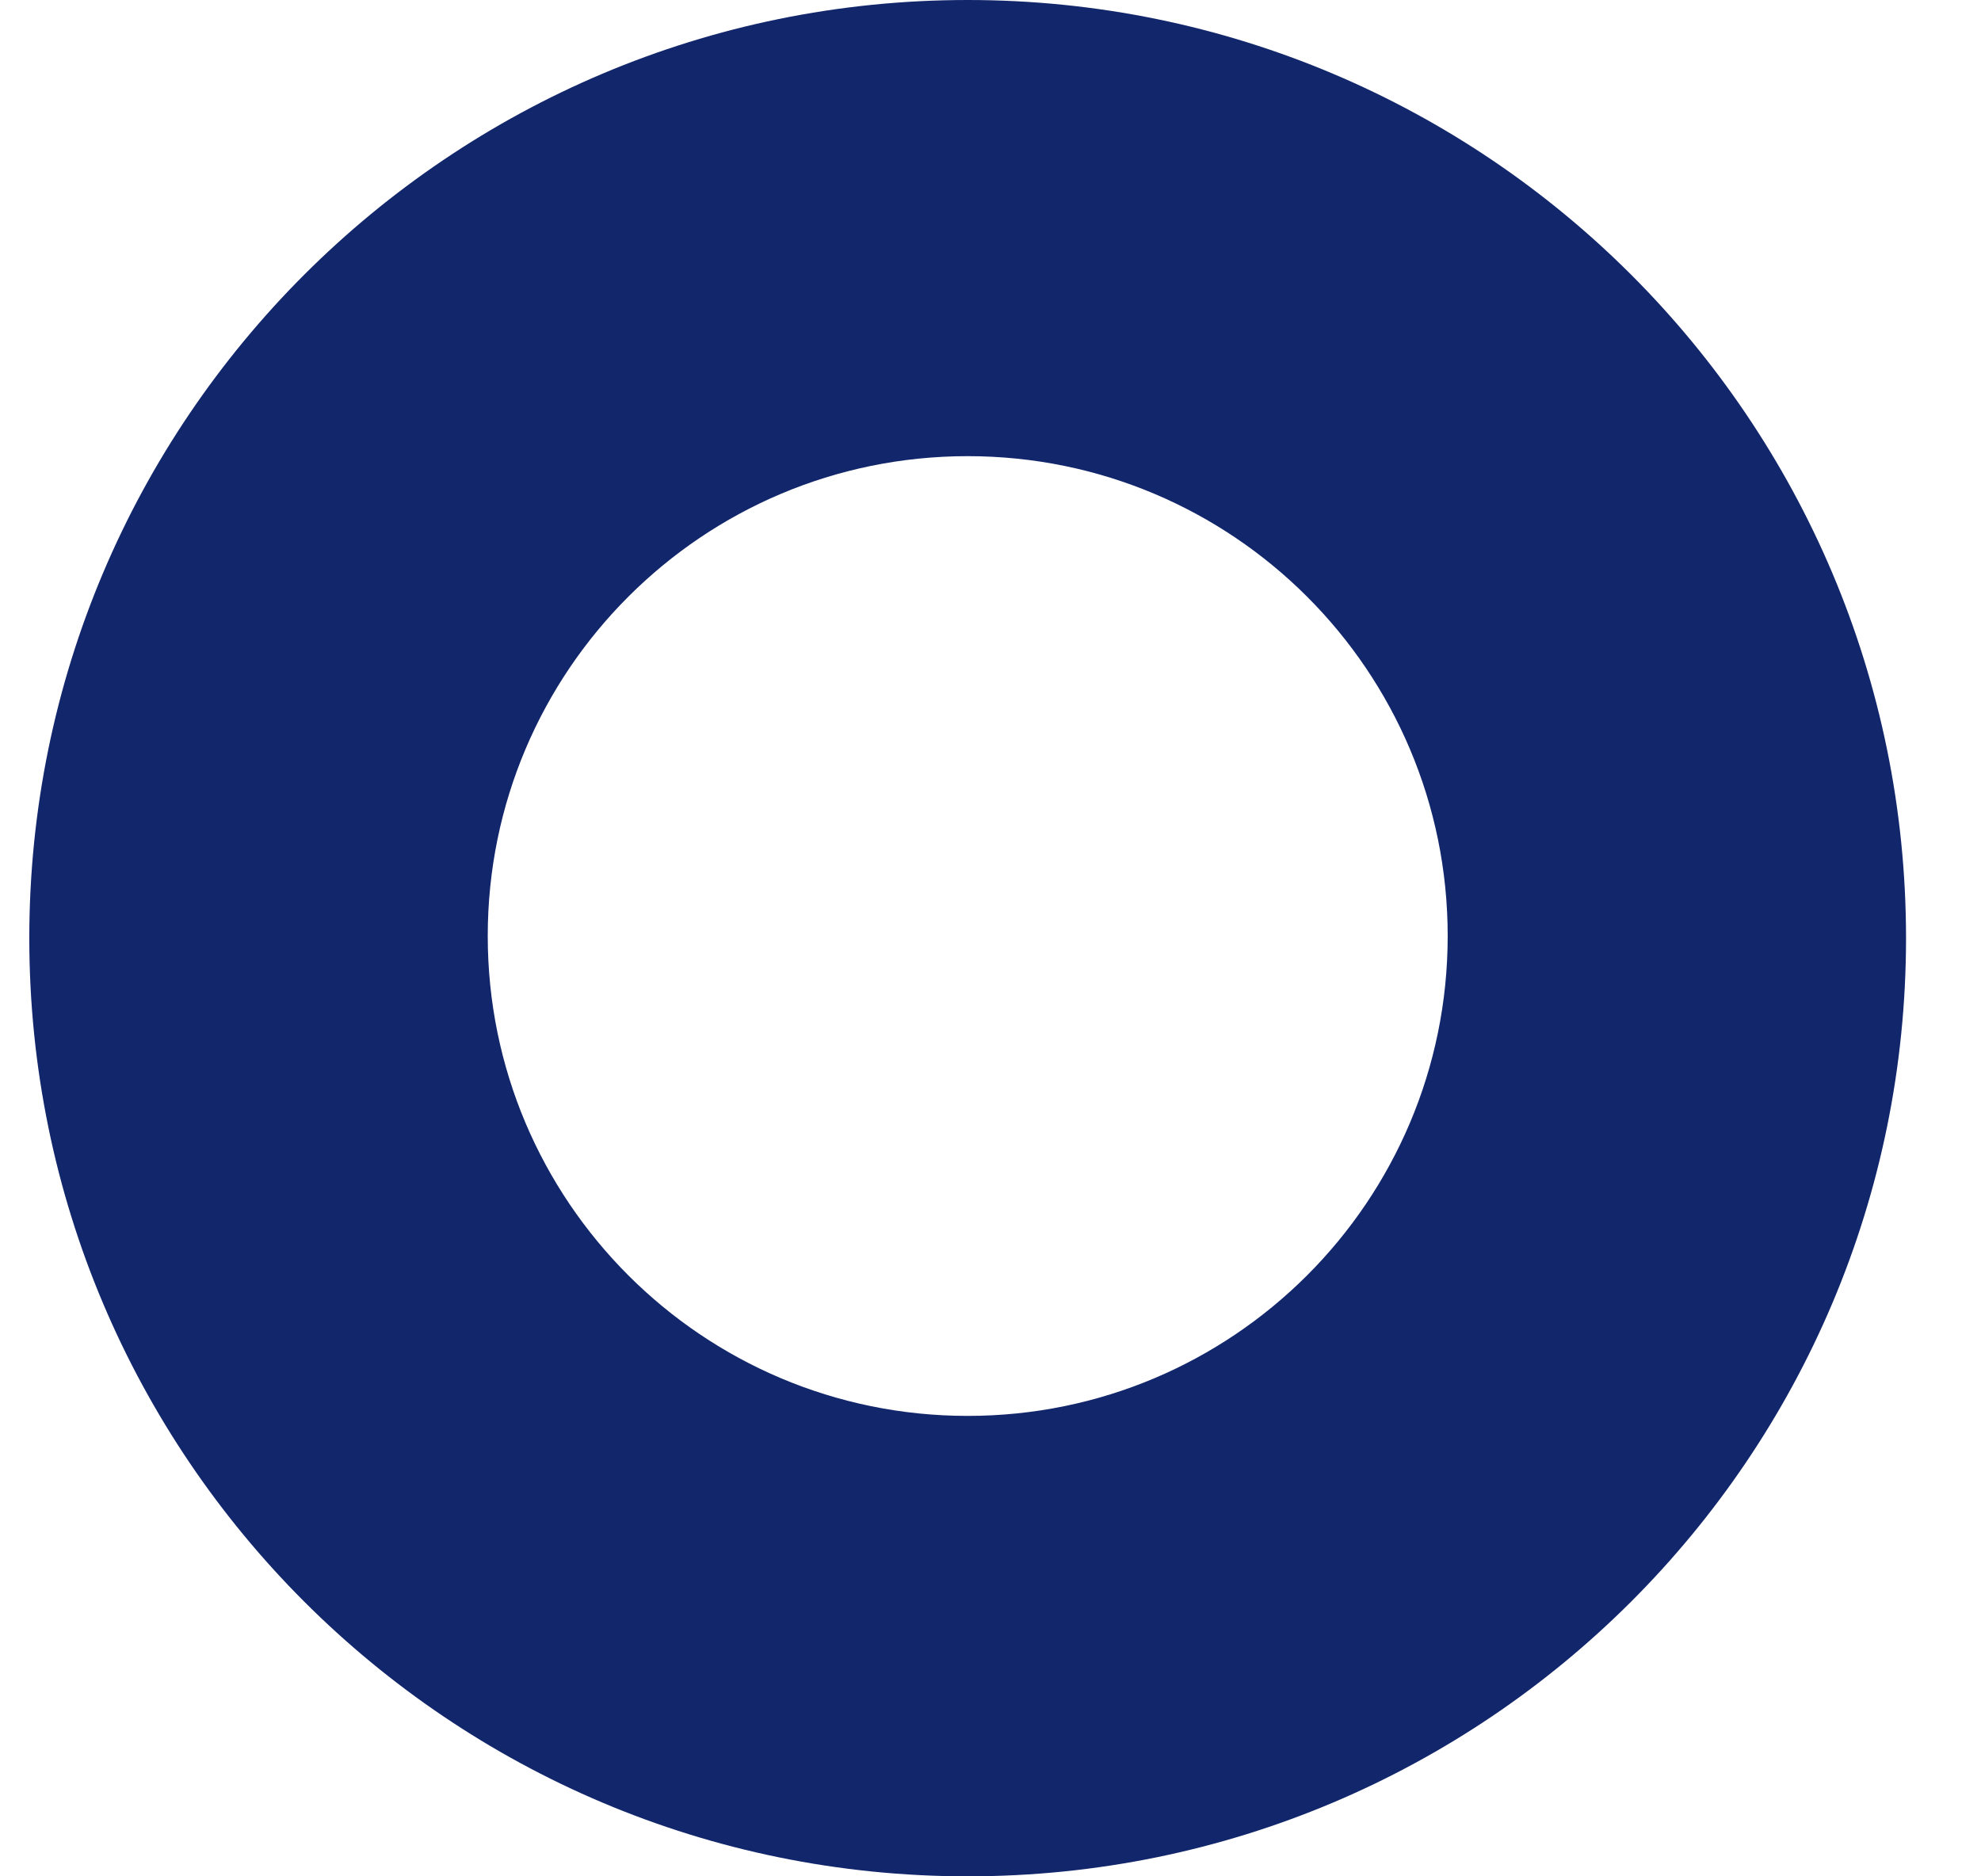 <svg width="19" height="18" viewBox="0 0 19 18" fill="none" xmlns="http://www.w3.org/2000/svg">
<path d="M9.281 0C4.311 0 0.281 4.029 0.281 9C0.281 13.971 4.311 18 9.281 18C14.252 18 18.281 13.971 18.281 9C18.281 4.029 14.252 0 9.281 0ZM9.281 4.376C11.824 4.376 13.885 6.437 13.885 8.979C13.885 11.522 11.824 13.583 9.281 13.583C6.739 13.583 4.678 11.522 4.678 8.979C4.678 6.437 6.739 4.376 9.281 4.376Z" fill="#12266B"/>
</svg>
